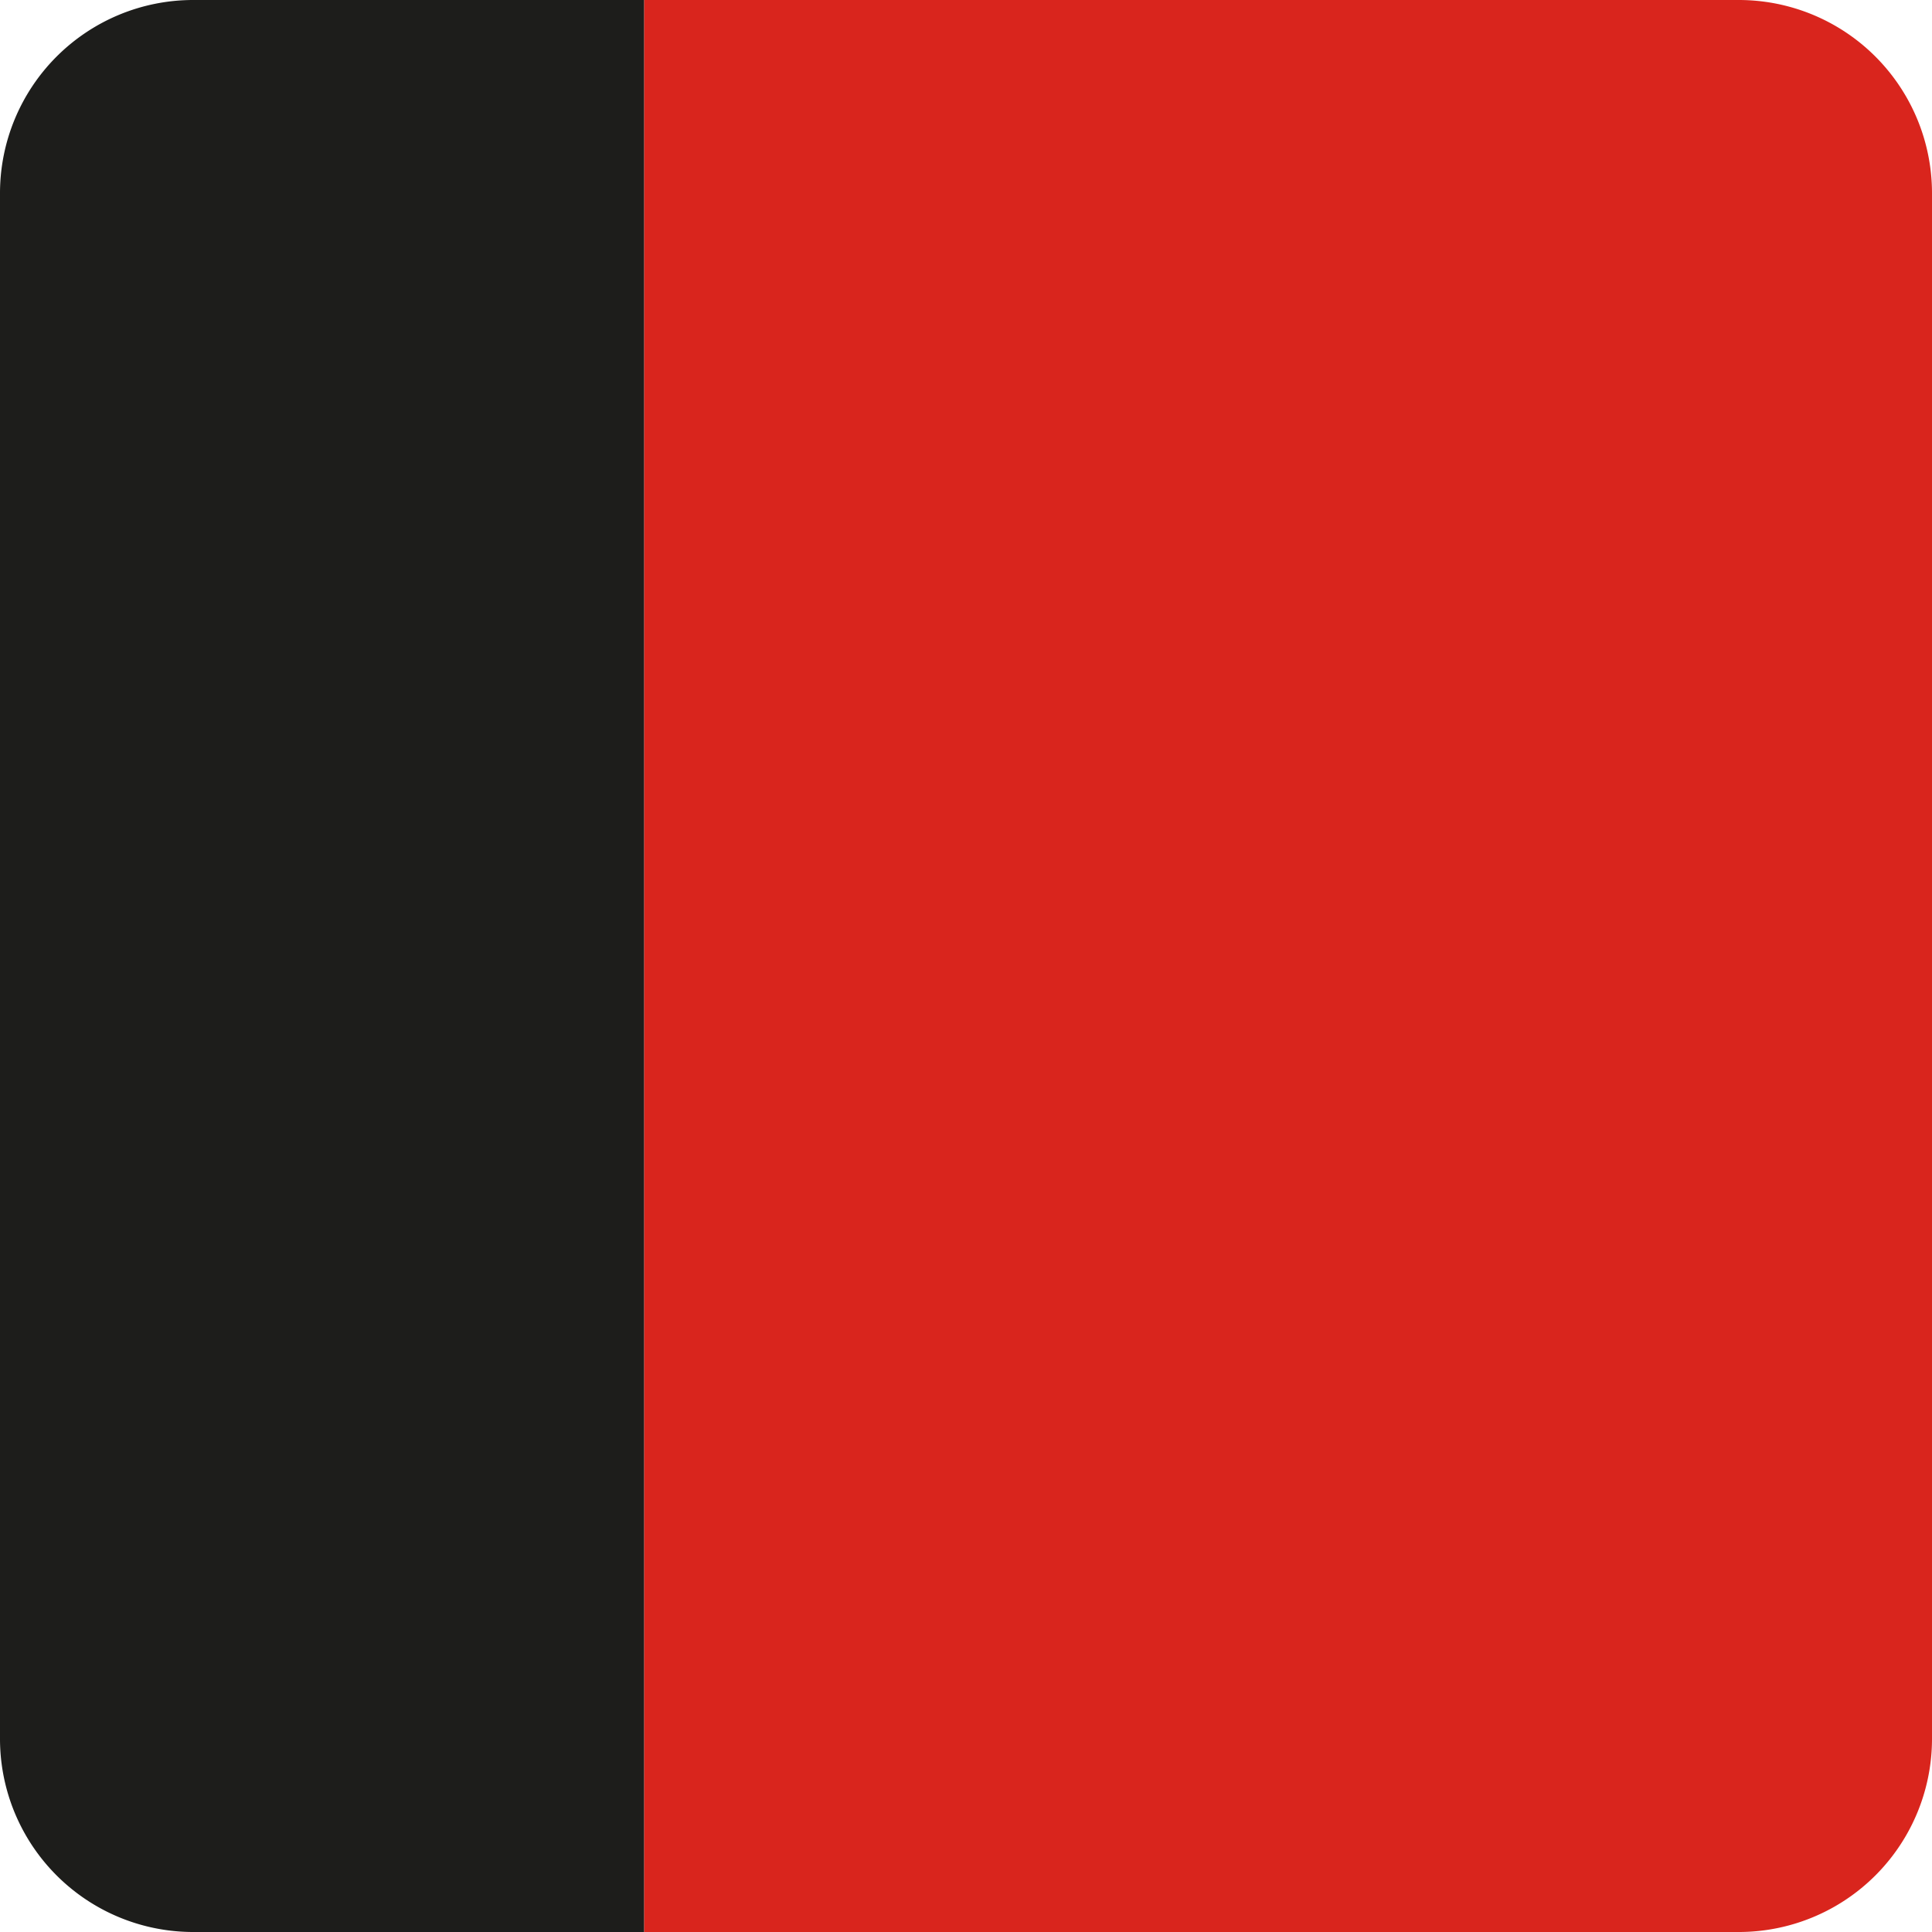 <svg id="full" xmlns="http://www.w3.org/2000/svg" viewBox="0 0 200 200"><defs><style>.cls-1{fill:#d9251d;}.cls-2{fill:#1d1d1b;}</style></defs><title>16-paraiba-square-rounded-v2</title><path class="cls-1" d="M180,0H66.67V200H180a20,20,0,0,0,20-20V20A20,20,0,0,0,180,0Z"/><path class="cls-2" d="M20,0A20,20,0,0,0,0,20V180a20,20,0,0,0,20,20H66.67V0Z"/></svg>
